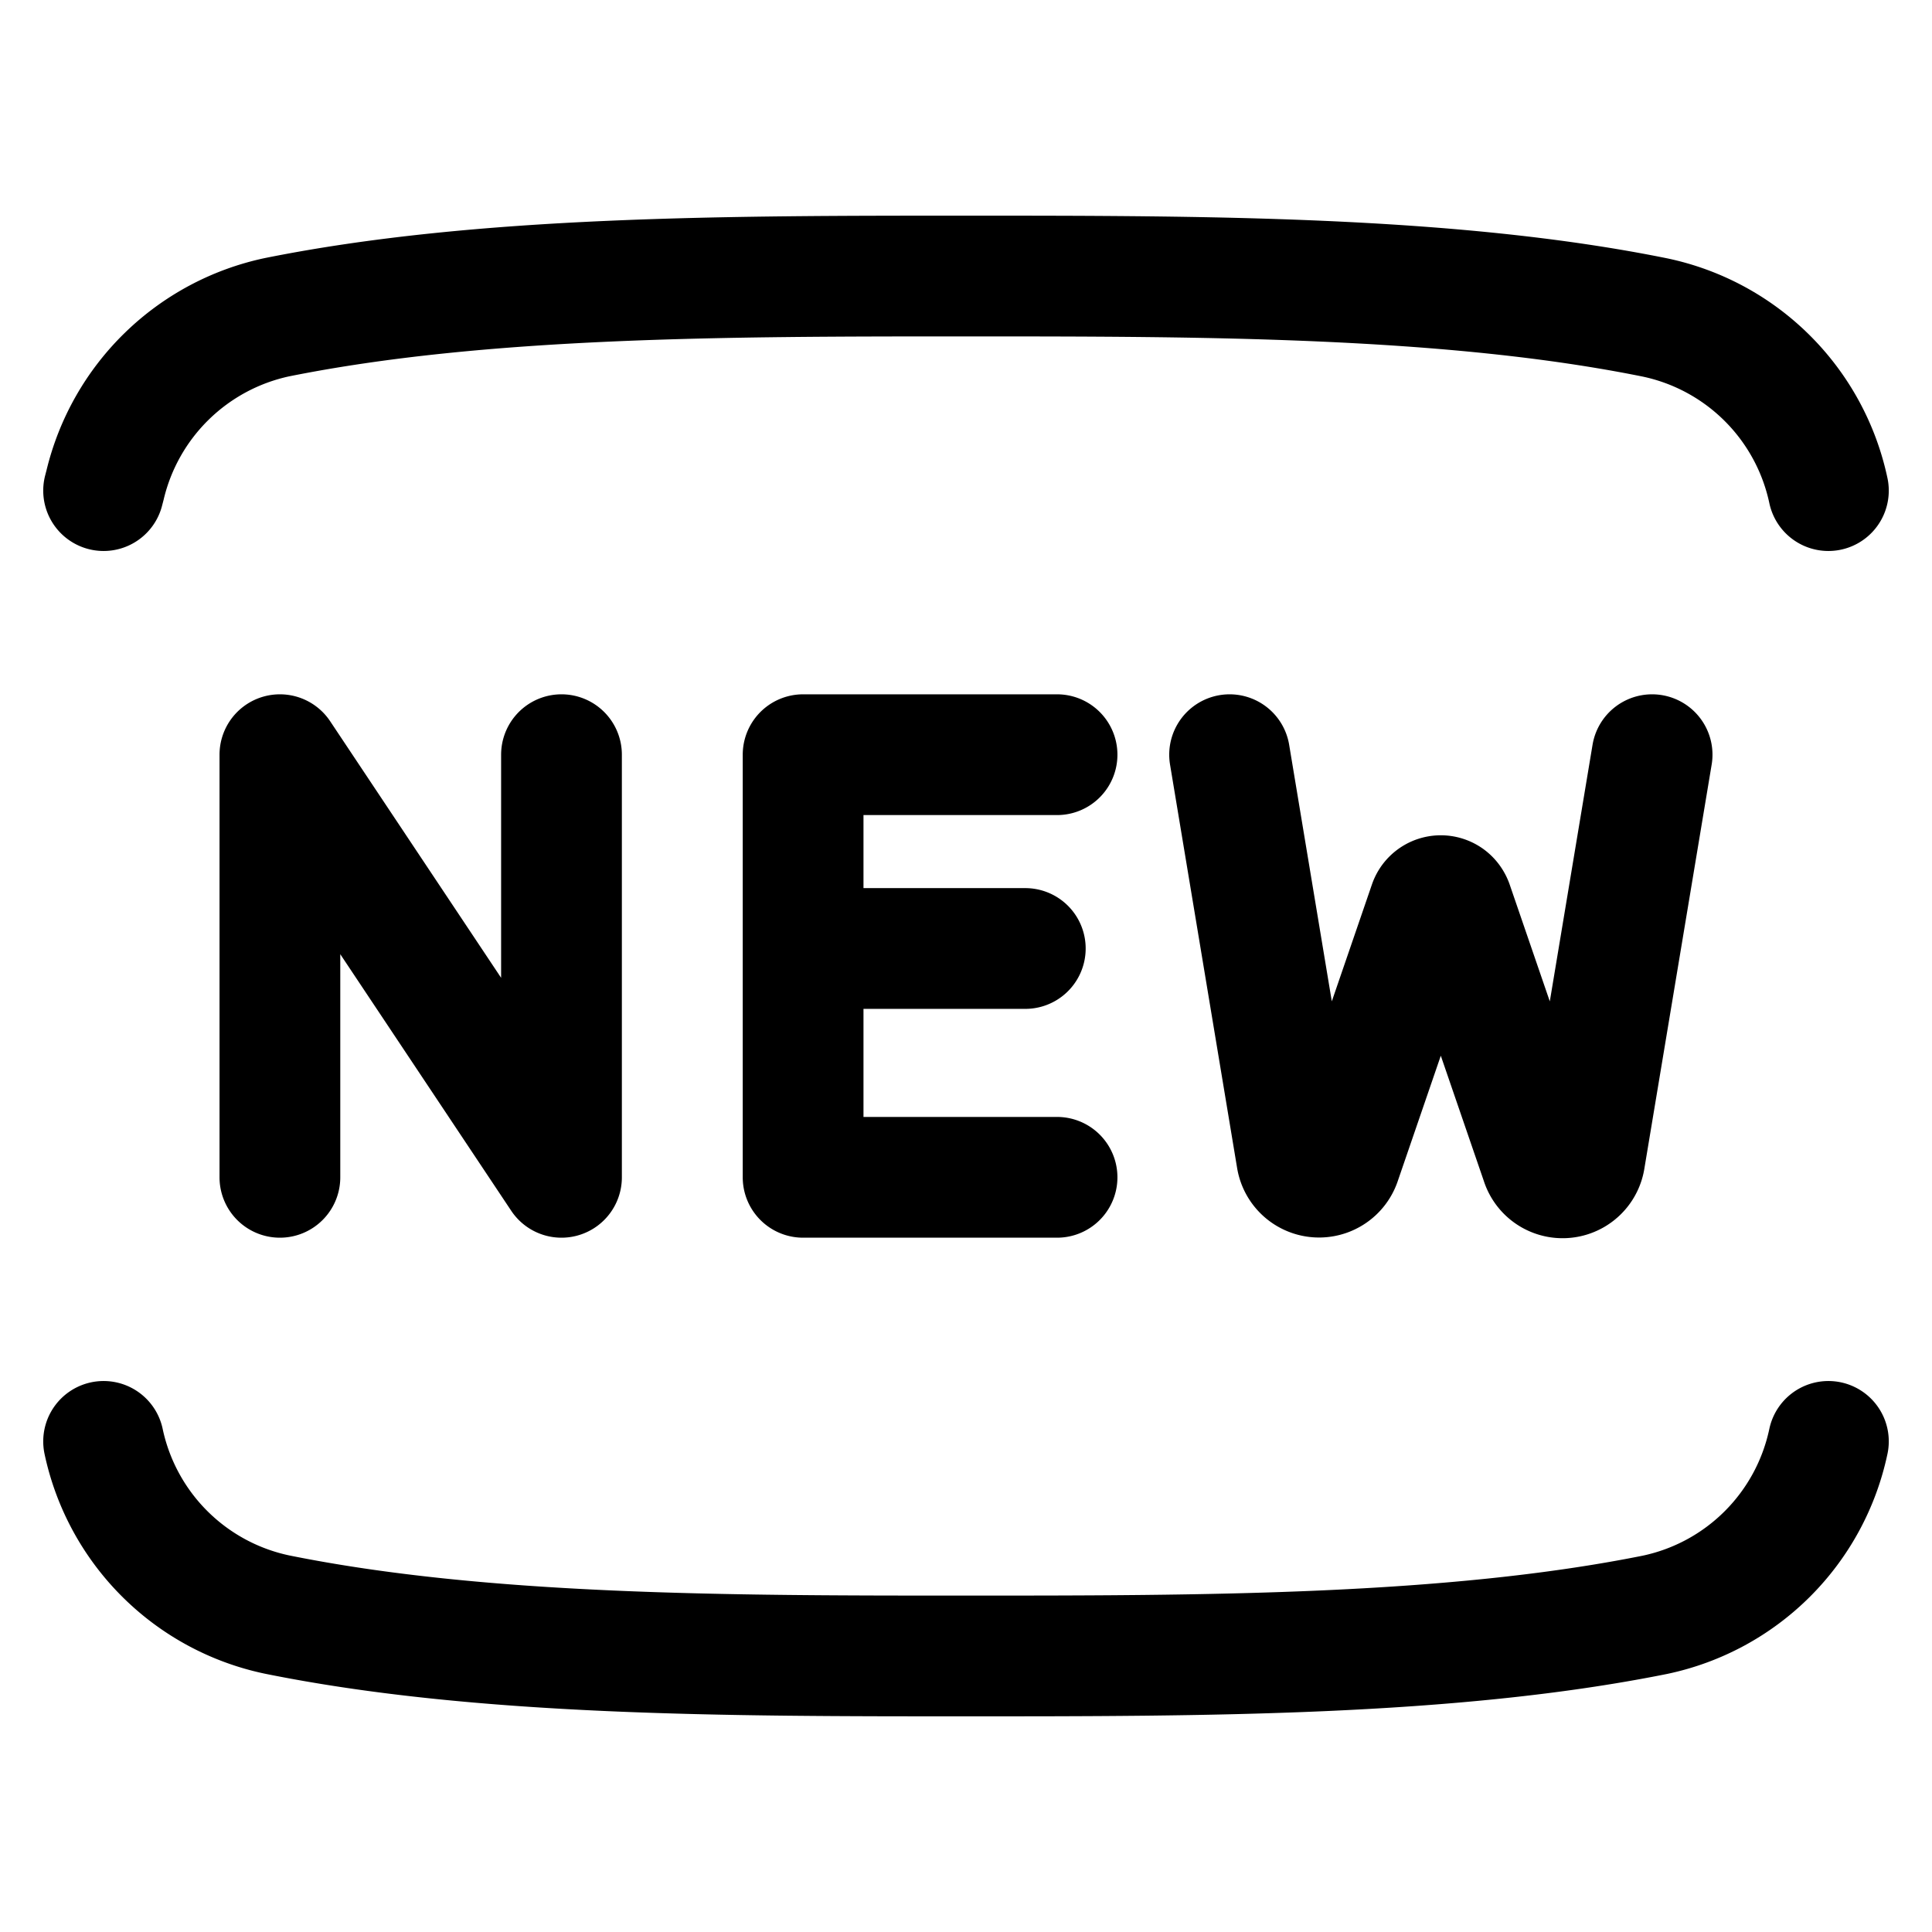 <svg fill="none" xmlns="http://www.w3.org/2000/svg" viewBox="0 0 16 16"><path d="M8.754 6.25H6.651V9.75h2.103M6.651 7.855h1.84M2.318 9.75V6.25L4.65 9.75V6.25M10.183 6.25l.556 3.344a.188.188 0 00.362.03l.734-2.138a.103.103 0 01.156-.05c.018.013.03.03.038.05l.734 2.137a.186.186 0 00.362-.029l.557-3.344M.858 4.063l.012-.046a1.864 1.864 0 011.424-1.39C3.99 2.286 6.04 2.286 8 2.286c1.959 0 4.01 0 5.705.343a1.86 1.86 0 011.437 1.434m0 7.874a1.86 1.86 0 01-1.436 1.436c-1.697.341-3.748.341-5.706.341-1.959 0-4.01 0-5.706-.343a1.86 1.86 0 01-1.436-1.434" stroke="currentColor" stroke-linecap="round" stroke-linejoin="round"/></svg>